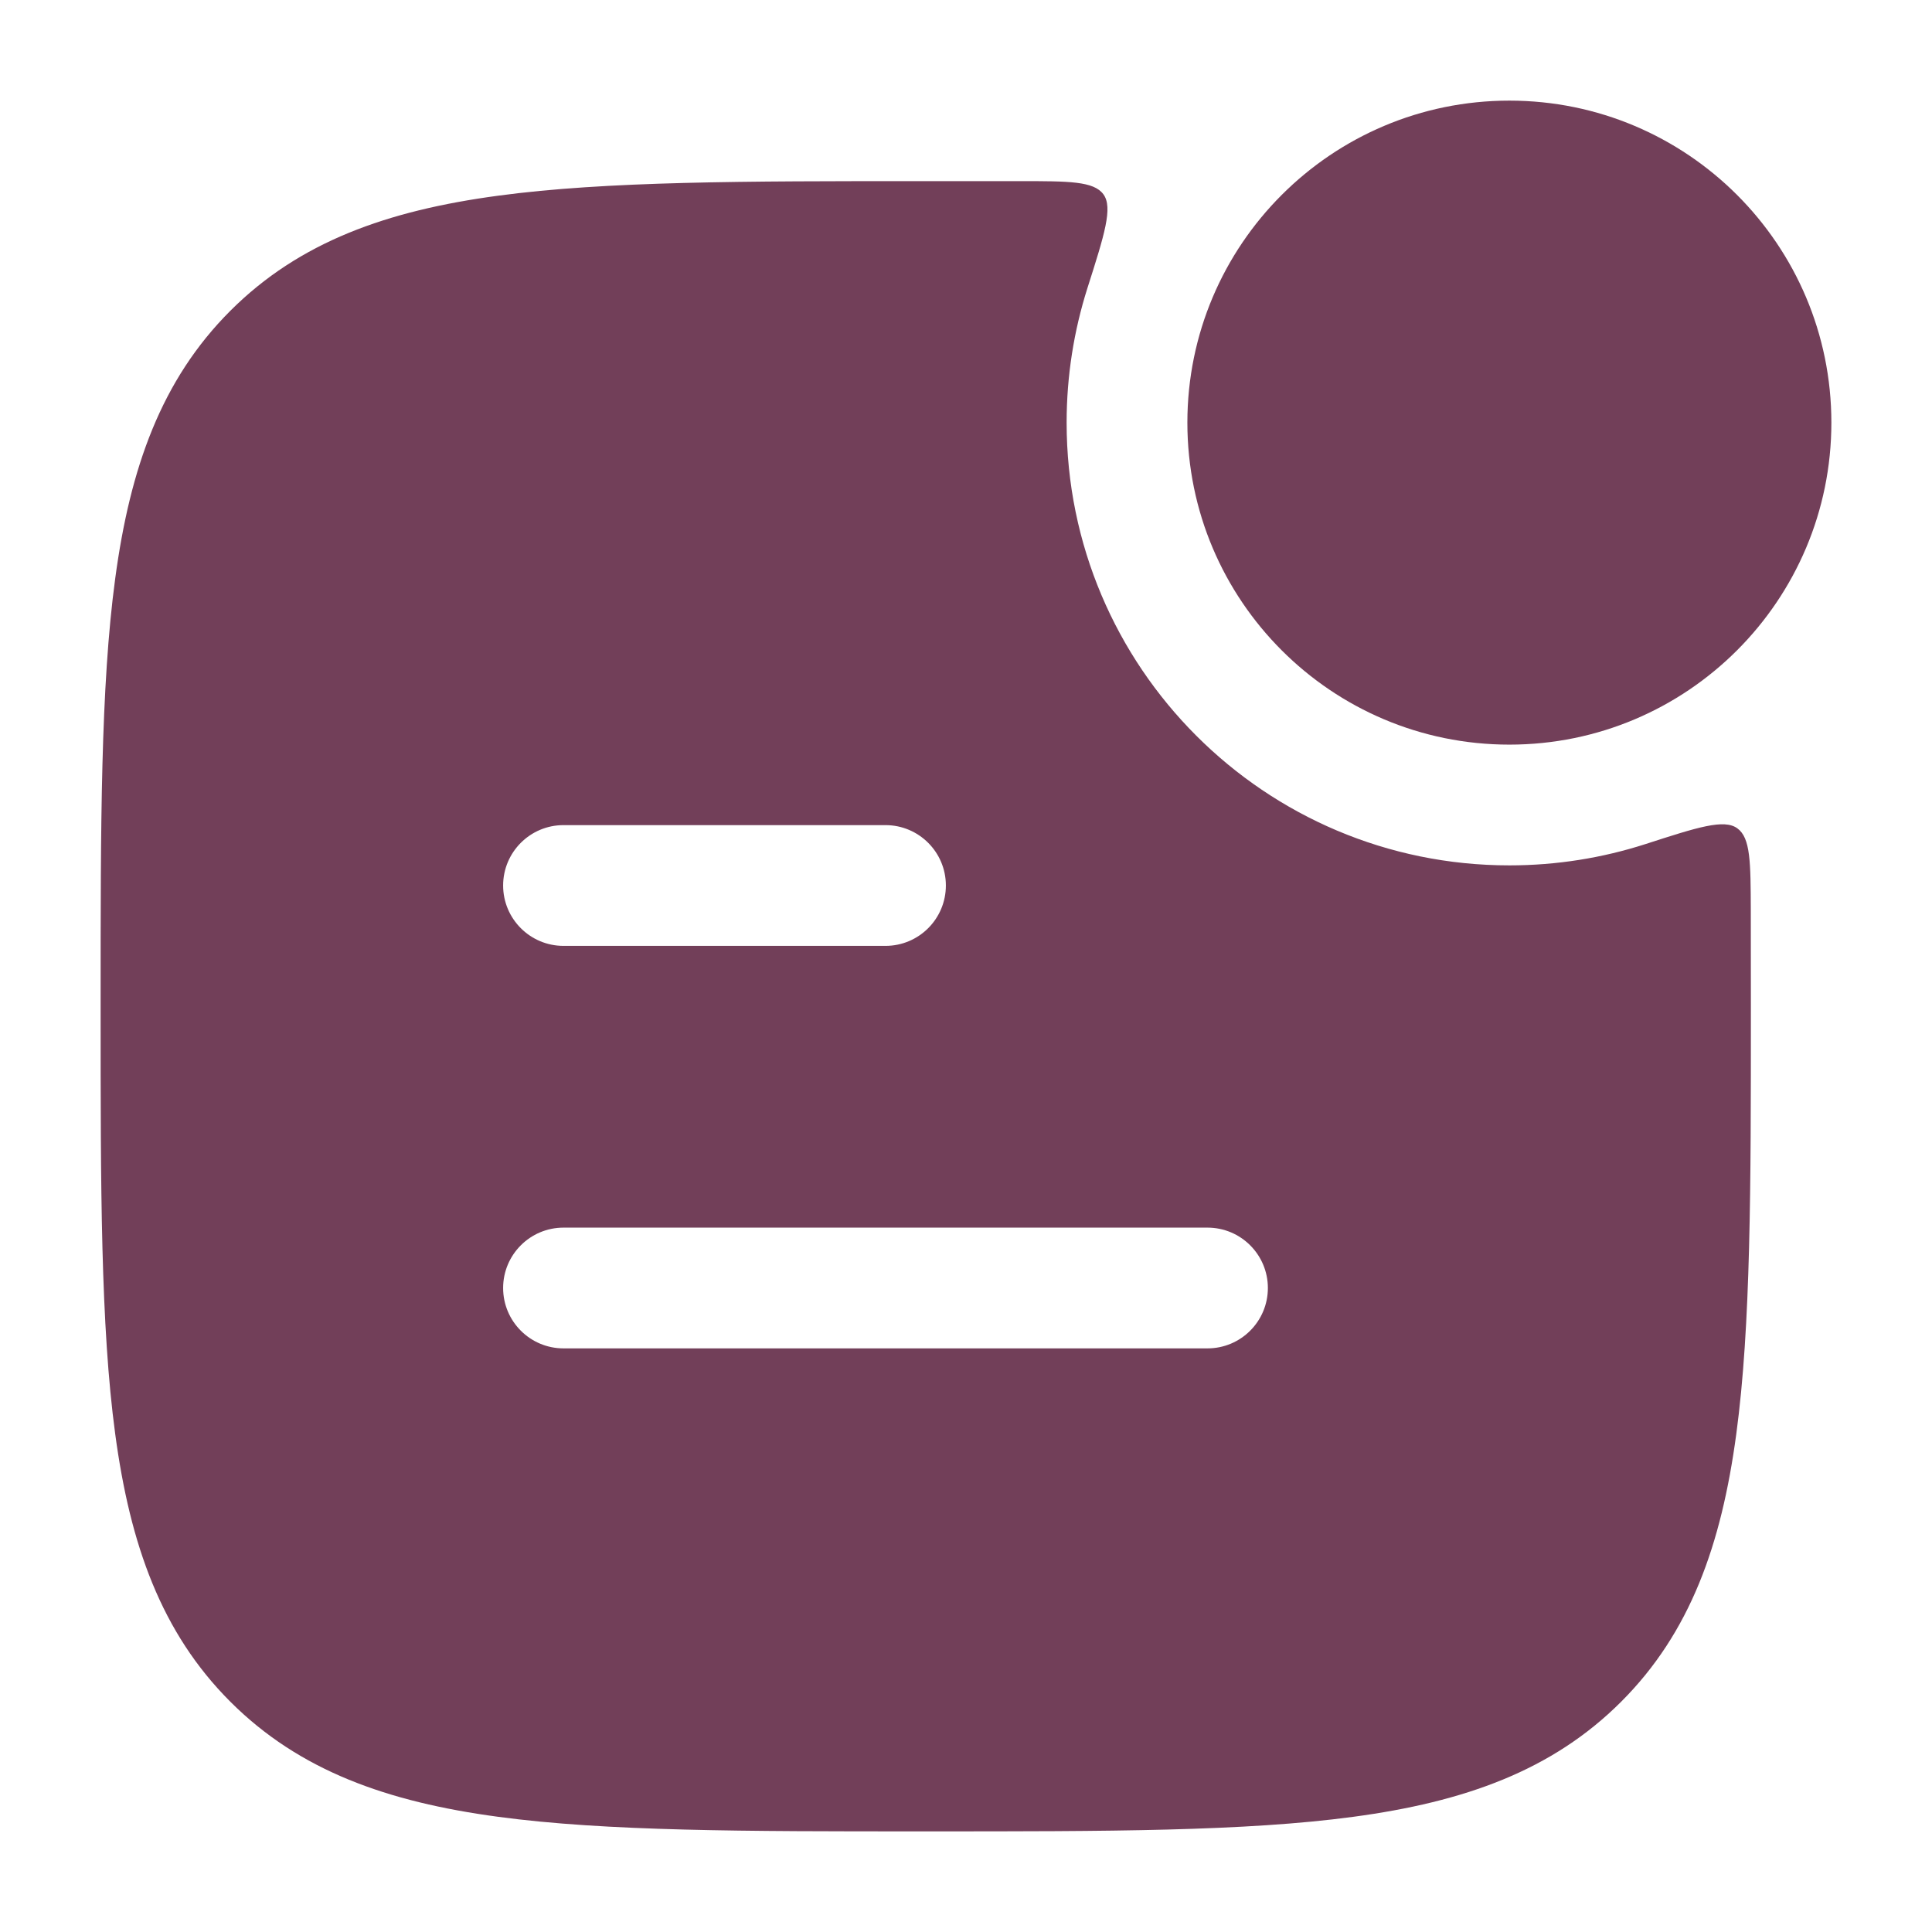 <svg width="24" height="24" viewBox="0 0 24 24" fill="none" xmlns="http://www.w3.org/2000/svg">
<path d="M18.75 1.25C16.541 1.25 14.75 3.041 14.75 5.25C14.75 7.459 16.541 9.25 18.75 9.25C20.959 9.25 22.75 7.459 22.75 5.25C22.75 3.041 20.959 1.25 18.75 1.25Z" fill="#723F59"/>
<path fill-rule="evenodd" clip-rule="evenodd" d="M21.569 17.812C21.75 16.469 21.75 14.748 21.75 12.557V12.443C21.75 12.05 21.75 11.672 21.749 11.309C21.747 10.709 21.746 10.409 21.582 10.29C21.418 10.17 21.091 10.275 20.439 10.486C19.907 10.657 19.339 10.75 18.75 10.75C15.712 10.75 13.25 8.288 13.25 5.25C13.25 4.668 13.341 4.107 13.508 3.58C13.721 2.912 13.827 2.578 13.707 2.414C13.587 2.25 13.279 2.25 12.663 2.25H11.443C9.252 2.25 7.531 2.25 6.188 2.431C4.811 2.616 3.719 3.003 2.861 3.861C2.003 4.719 1.616 5.811 1.431 7.188C1.25 8.531 1.25 10.252 1.25 12.443V12.557C1.25 14.748 1.25 16.469 1.431 17.812C1.616 19.189 2.003 20.281 2.861 21.139C3.719 21.997 4.811 22.384 6.188 22.569C7.531 22.75 9.252 22.75 11.443 22.75H11.557C13.748 22.75 15.469 22.75 16.812 22.569C18.189 22.384 19.281 21.997 20.139 21.139C20.997 20.281 21.384 19.189 21.569 17.812ZM7 10.25C6.586 10.25 6.25 10.586 6.25 11C6.25 11.414 6.586 11.75 7 11.75H11C11.414 11.75 11.75 11.414 11.75 11C11.75 10.586 11.414 10.25 11 10.25H7ZM6.25 16C6.25 15.586 6.586 15.25 7 15.25H15C15.414 15.25 15.75 15.586 15.75 16C15.75 16.414 15.414 16.75 15 16.75H7C6.586 16.75 6.25 16.414 6.25 16Z" fill="#723F59"/>
</svg>
